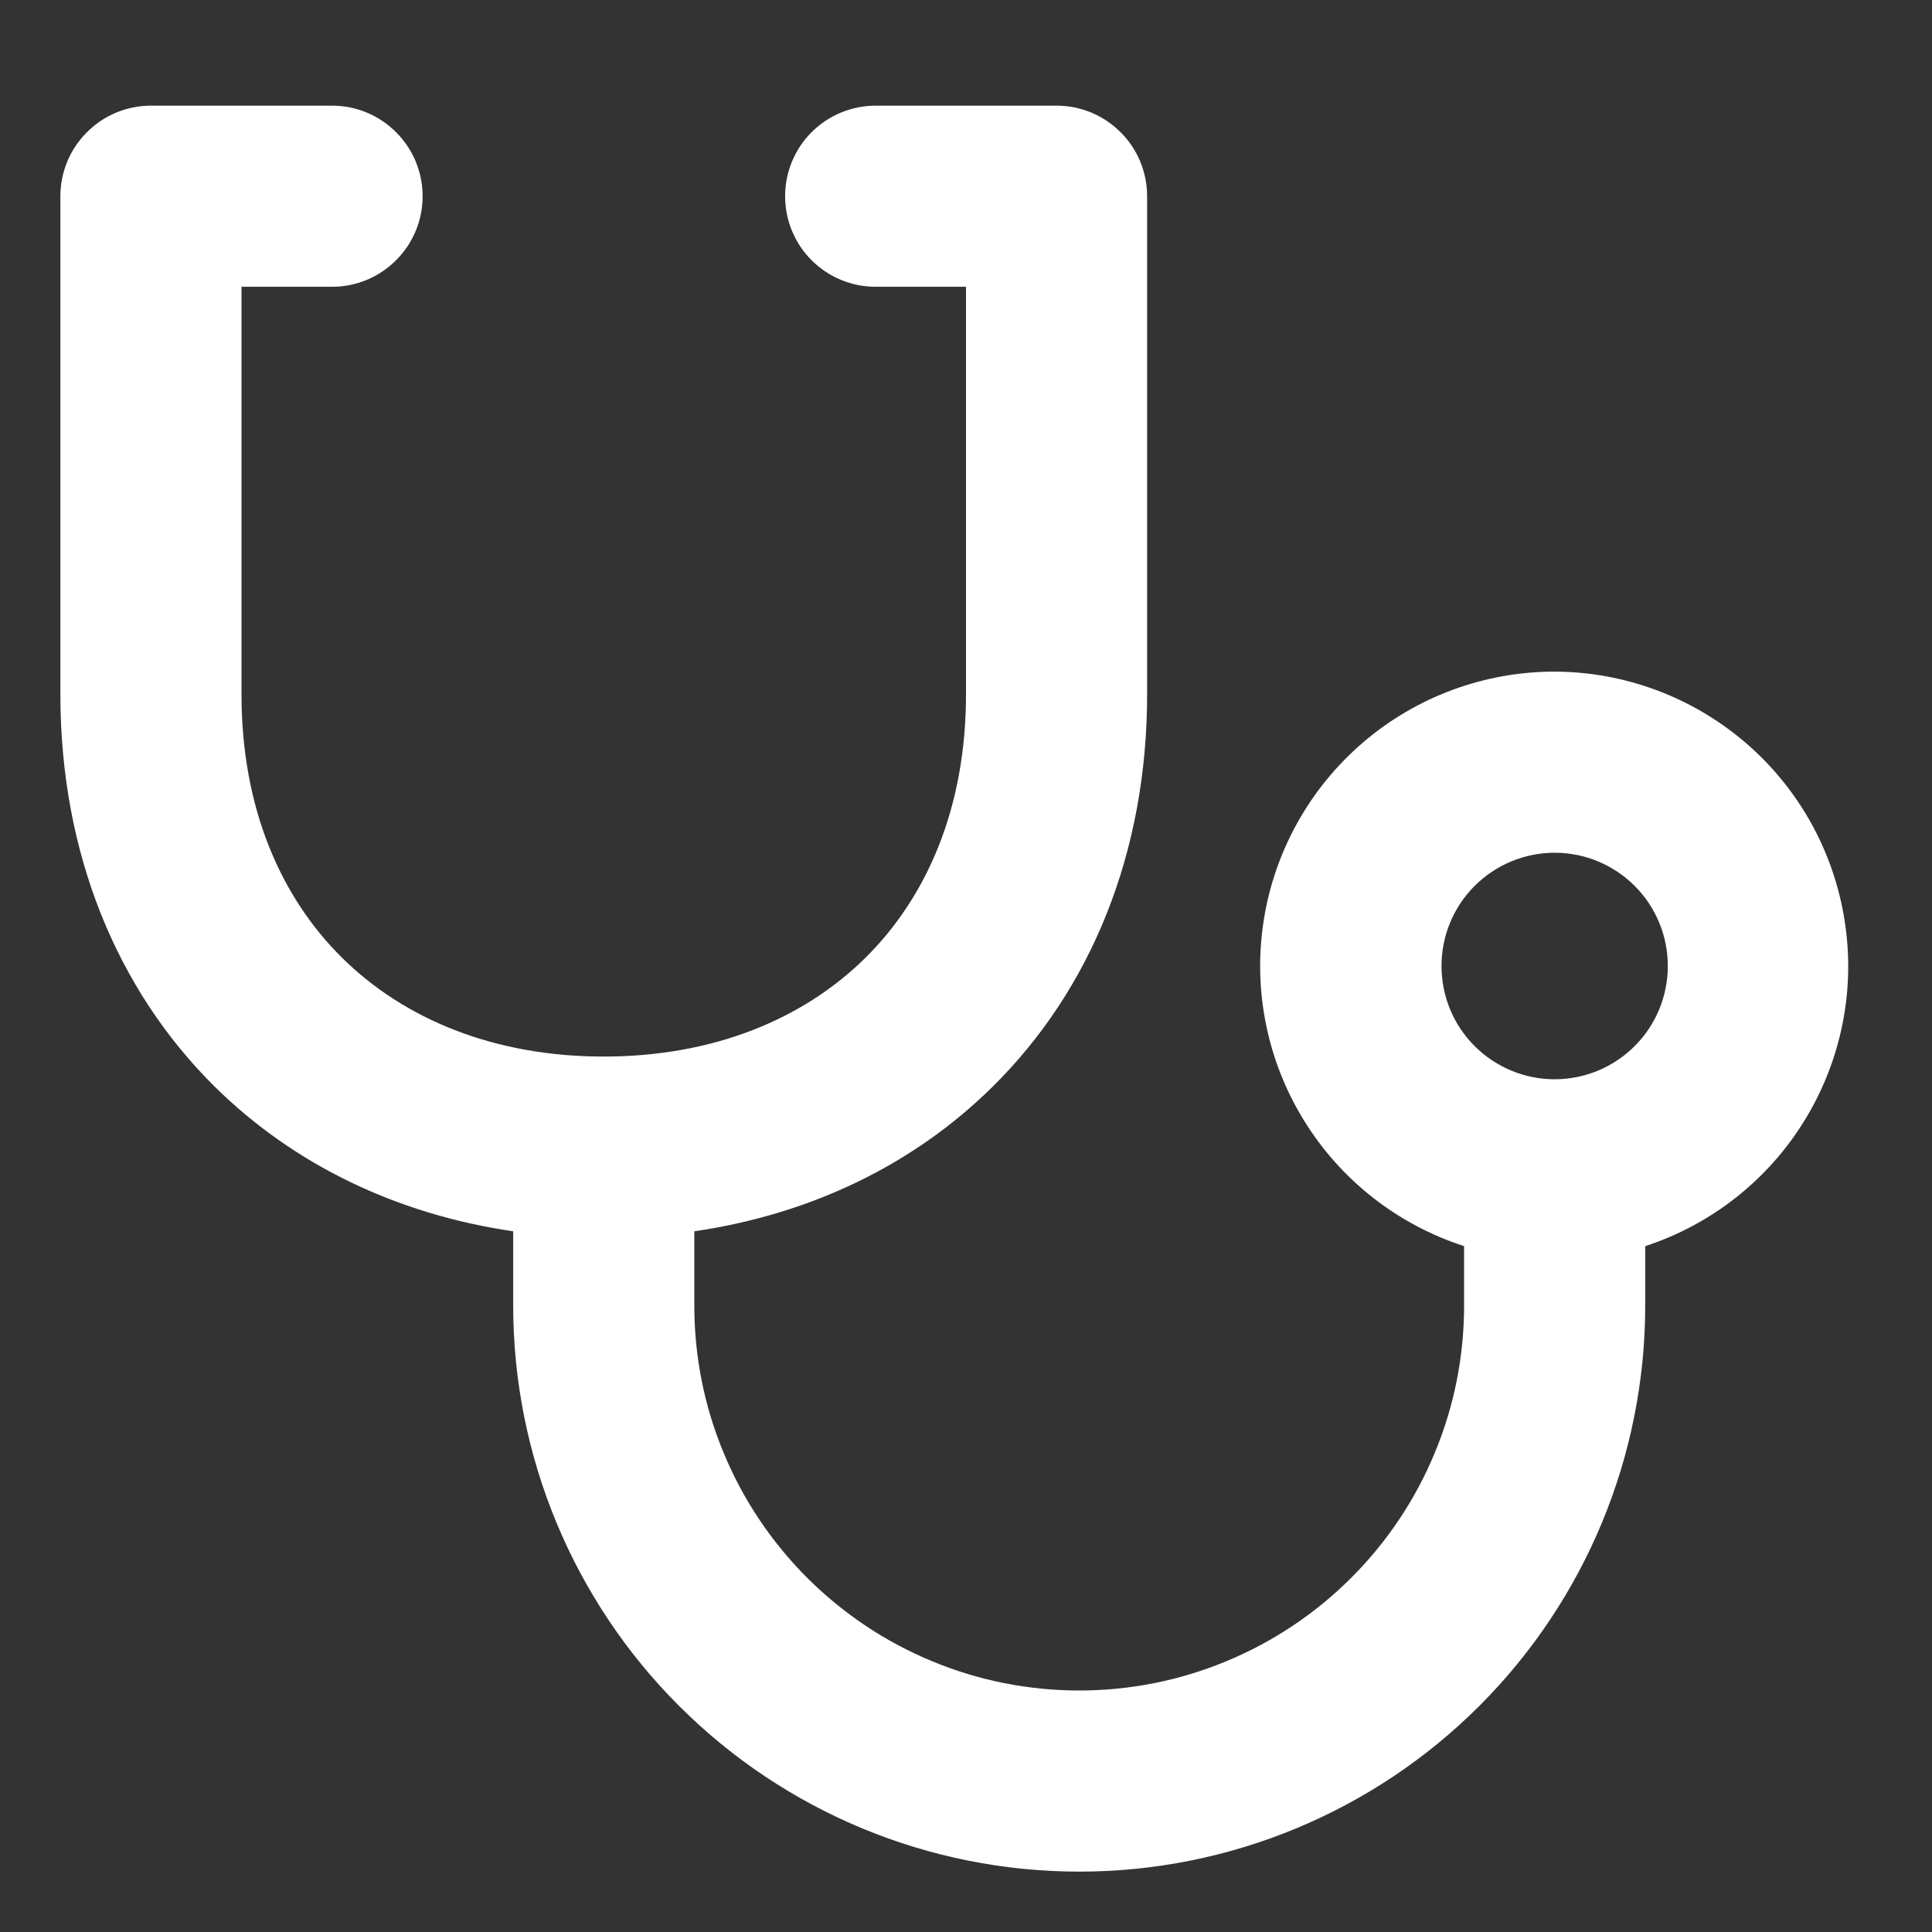 <svg width="16" height="16" viewBox="0 0 16 16" fill="none" xmlns="http://www.w3.org/2000/svg">
<rect x="0" y="0" width="16" height="16" fill="#333333" stroke="none"/>
<path d="M1.25 0.875C1.051 0.875 0.86 0.954 0.72 1.095C0.579 1.235 0.5 1.426 0.5 1.625V5.75C0.5 7.056 0.961 8.192 1.782 9.003C2.437 9.648 3.29 10.057 4.25 10.197V10.812C4.25 12.056 4.744 13.248 5.623 14.127C6.502 15.006 7.694 15.5 8.938 15.5C10.181 15.5 11.373 15.006 12.252 14.127C13.131 13.248 13.625 12.056 13.625 10.812V10.32C14.176 10.14 14.645 9.769 14.947 9.275C15.25 8.78 15.367 8.194 15.276 7.622C15.186 7.049 14.895 6.527 14.455 6.15C14.015 5.773 13.455 5.564 12.875 5.562C12.294 5.562 11.732 5.769 11.29 6.147C10.849 6.524 10.556 7.047 10.466 7.62C10.375 8.194 10.493 8.782 10.797 9.276C11.101 9.771 11.572 10.141 12.125 10.32V10.812C12.125 11.231 12.043 11.646 11.882 12.032C11.722 12.419 11.487 12.77 11.191 13.066C10.895 13.362 10.544 13.597 10.157 13.757C9.771 13.918 9.356 14 8.938 14C8.519 14 8.104 13.918 7.718 13.757C7.331 13.597 6.98 13.362 6.684 13.066C6.388 12.77 6.153 12.419 5.993 12.032C5.832 11.646 5.75 11.231 5.75 10.812V10.197C6.71 10.057 7.563 9.648 8.217 9.003C9.039 8.193 9.5 7.056 9.5 5.75V1.625C9.5 1.426 9.421 1.235 9.28 1.095C9.14 0.954 8.949 0.875 8.75 0.875H7.252C7.053 0.875 6.862 0.954 6.721 1.095C6.581 1.235 6.502 1.426 6.502 1.625C6.502 1.824 6.581 2.015 6.721 2.155C6.862 2.296 7.053 2.375 7.252 2.375H8V5.75C8 6.694 7.673 7.433 7.164 7.935C6.654 8.438 5.911 8.75 5 8.75C4.088 8.75 3.347 8.438 2.836 7.935C2.326 7.432 2 6.694 2 5.75V2.375H2.75C2.949 2.375 3.14 2.296 3.28 2.155C3.421 2.015 3.5 1.824 3.5 1.625C3.5 1.426 3.421 1.235 3.28 1.095C3.14 0.954 2.949 0.875 2.75 0.875H1.25ZM12.875 7.062C13.124 7.062 13.362 7.161 13.538 7.337C13.714 7.513 13.812 7.751 13.812 8C13.812 8.249 13.714 8.487 13.538 8.663C13.362 8.839 13.124 8.938 12.875 8.938C12.626 8.938 12.388 8.839 12.212 8.663C12.036 8.487 11.938 8.249 11.938 8C11.938 7.751 12.036 7.513 12.212 7.337C12.388 7.161 12.626 7.062 12.875 7.062Z" fill="white"/>
</svg>
